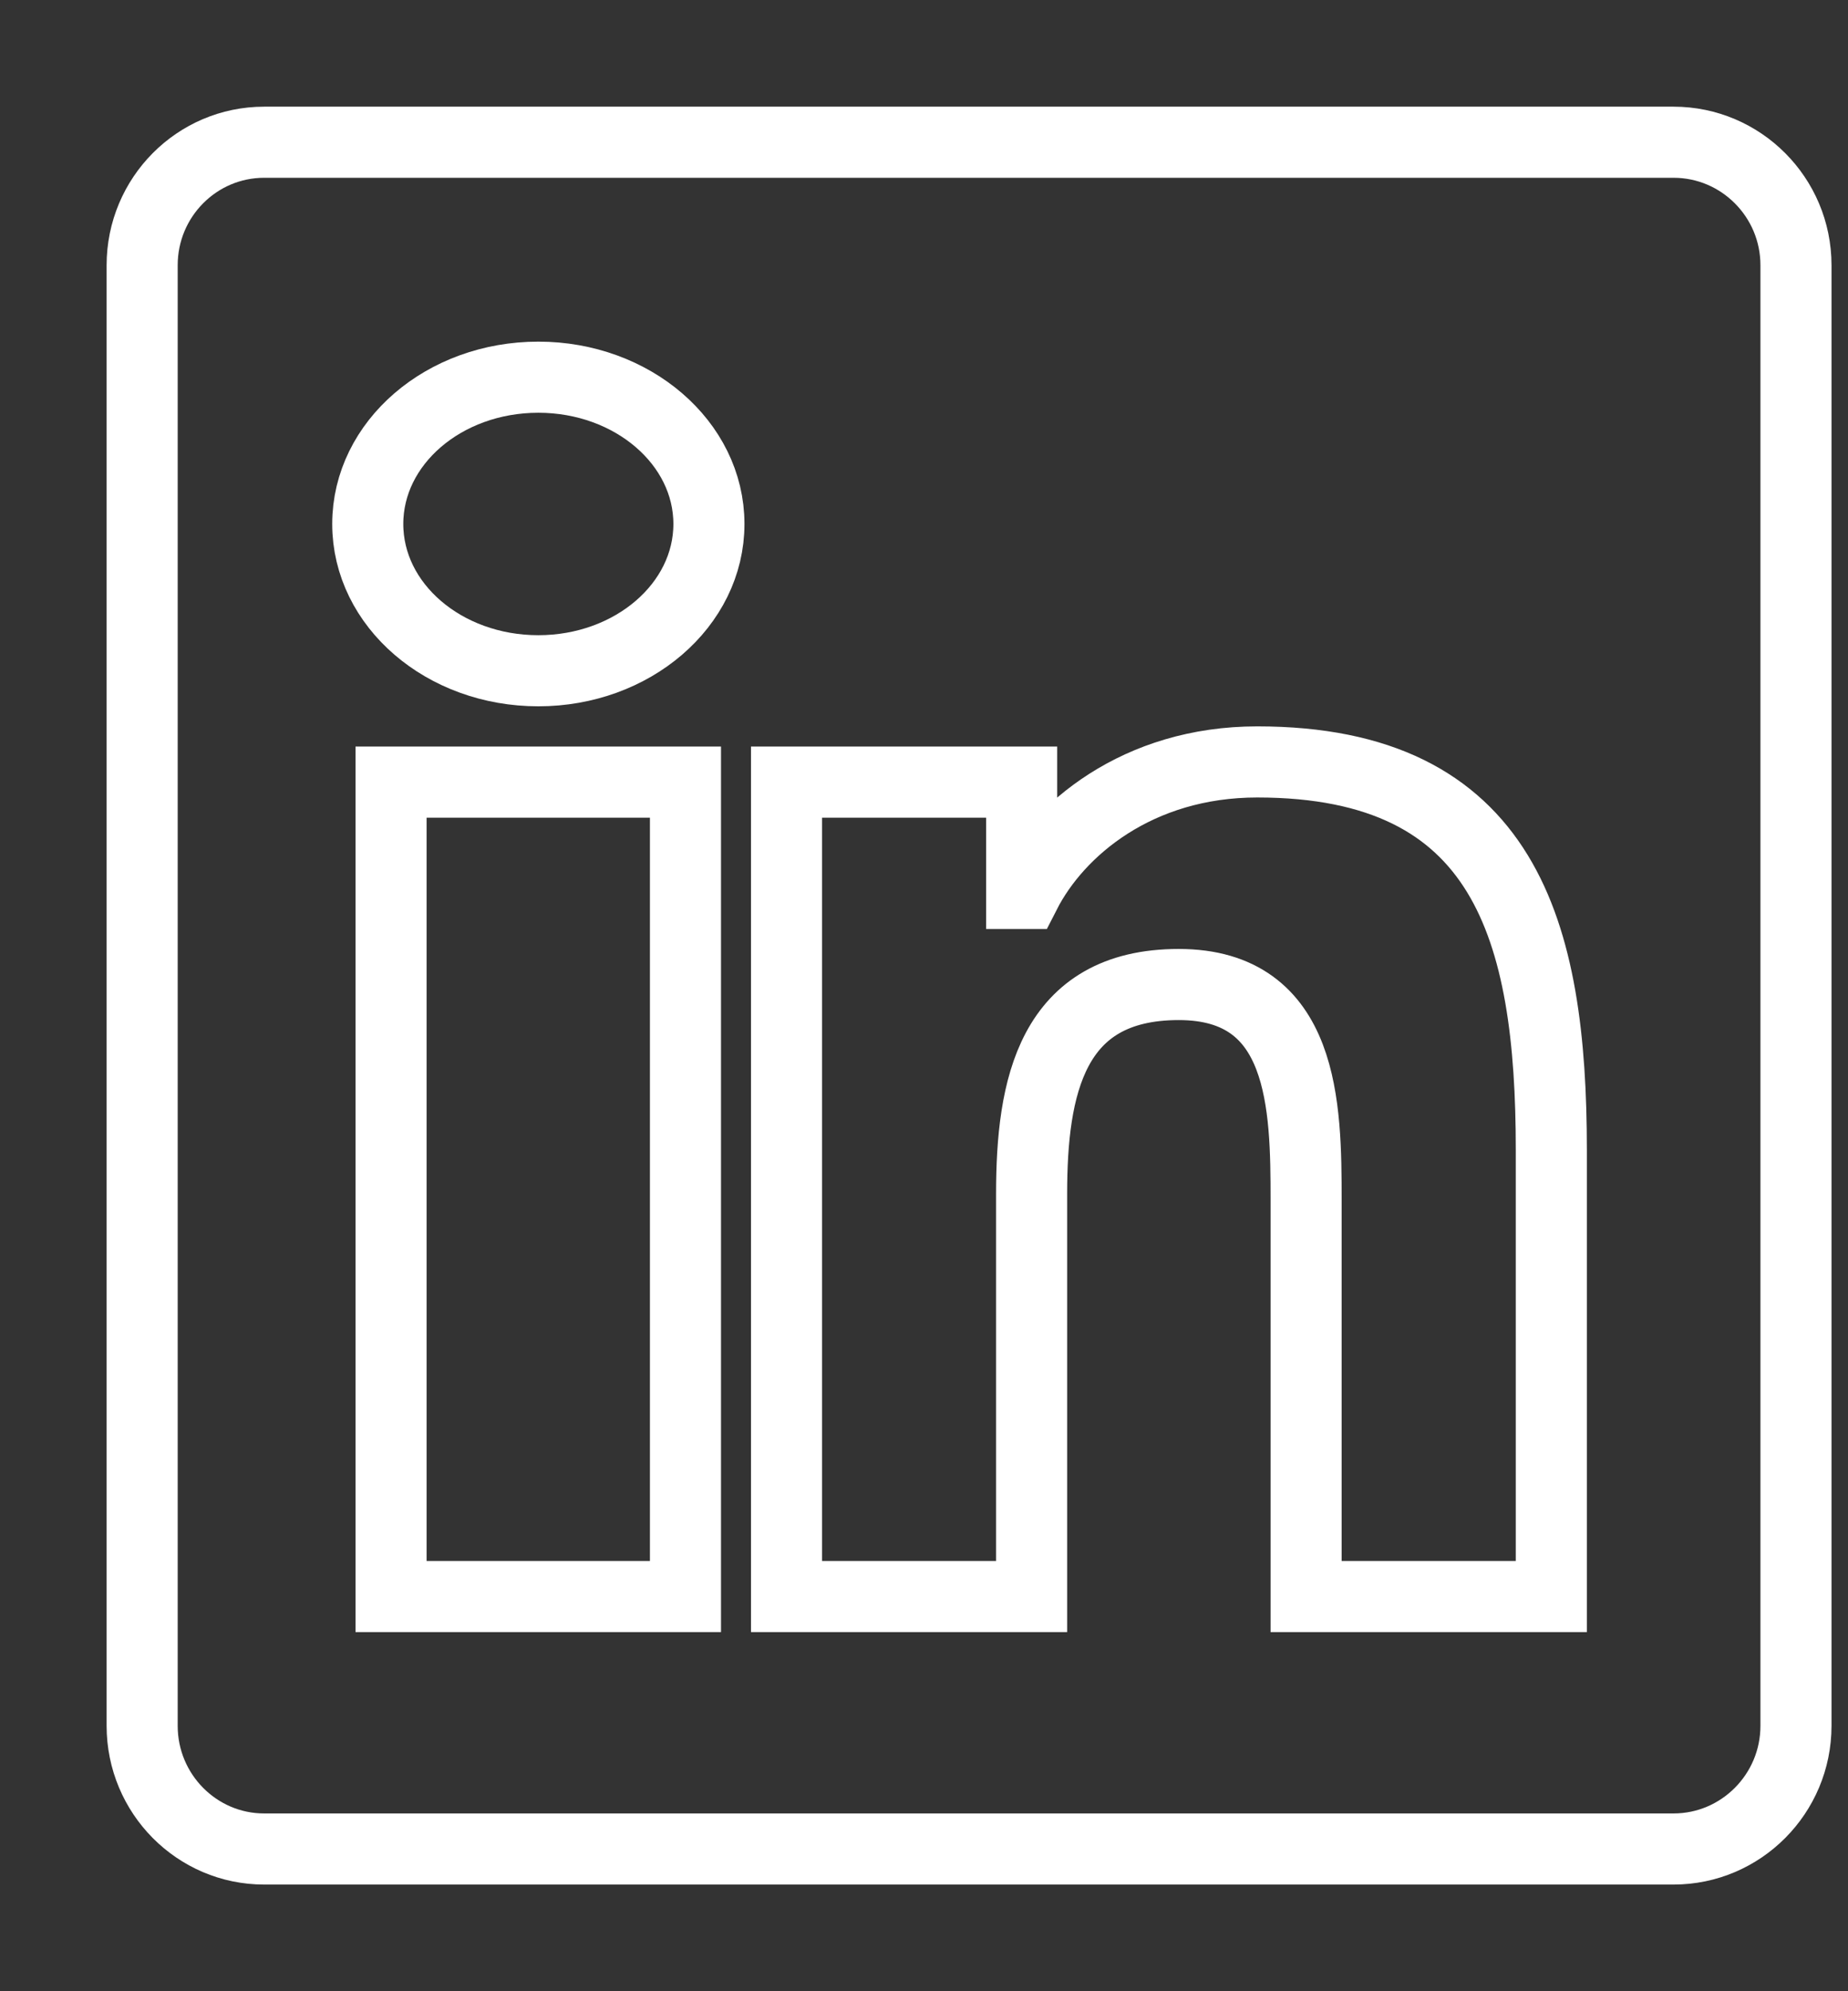 <?xml version="1.0" encoding="UTF-8"?>
<svg width="13px" height="14px" viewBox="0 0 13 14" version="1.1" xmlns="http://www.w3.org/2000/svg" xmlns:xlink="http://www.w3.org/1999/xlink">
    <rect x="0" y="0" width="13" height="14" fill="#333333" stroke="none"/>
    <!-- Generator: Sketch 47 (45396) - http://www.bohemiancoding.com/sketch -->
    <title>In Icon</title>
    <desc>Created with Sketch.</desc>
    <defs></defs>
    <g id="Page-1" stroke="none" stroke-width="1" fill="none" fill-rule="evenodd">
        <g id="Mobile-Dr-Profile" transform="translate(-354, -637)" stroke-width="0.5" stroke="#FFFFFF">
            <g id="Group" transform="translate(354, 623)">
                <g id="In-Icon" transform="translate(1, 15)">
                    <g id="Group-3">
                        <path d="M0.858,0 C0.385,0 -3.23163928e-05,0.387 -3.23163928e-05,0.865 L-3.23163928e-05,11.134 C-3.23163928e-05,11.612 0.385,12 0.858,12 L10.773,12 C11.247,12 11.634,11.612 11.634,11.134 L11.634,0.865 C11.634,0.387 11.247,0 10.773,0 L0.858,0 Z" id="Fill-1"></path>
                    </g>
                    <path d="M2.787,1.652 C3.449,1.652 3.987,2.114 3.987,2.684 C3.987,3.254 3.449,3.716 2.787,3.716 C2.123,3.716 1.587,3.254 1.587,2.684 C1.587,2.114 2.123,1.652 2.787,1.652 L2.787,1.652 Z M1.751,10.225 L3.822,10.225 L3.822,4.499 L1.751,4.499 L1.751,10.225 Z" id="Fill-4"></path>
                    <path d="M4.533,4.499 L6.187,4.499 L6.187,5.282 L6.211,5.282 C6.441,4.831 7.004,4.357 7.844,4.357 C9.591,4.357 9.913,5.542 9.913,7.085 L9.913,10.225 L8.188,10.225 L8.188,7.44 C8.188,6.776 8.177,5.922 7.292,5.922 C6.394,5.922 6.257,6.646 6.257,7.393 L6.257,10.225 L4.533,10.225 L4.533,4.499 Z" id="Fill-6"></path>
                </g>
            </g>
        </g>
    </g>
</svg>